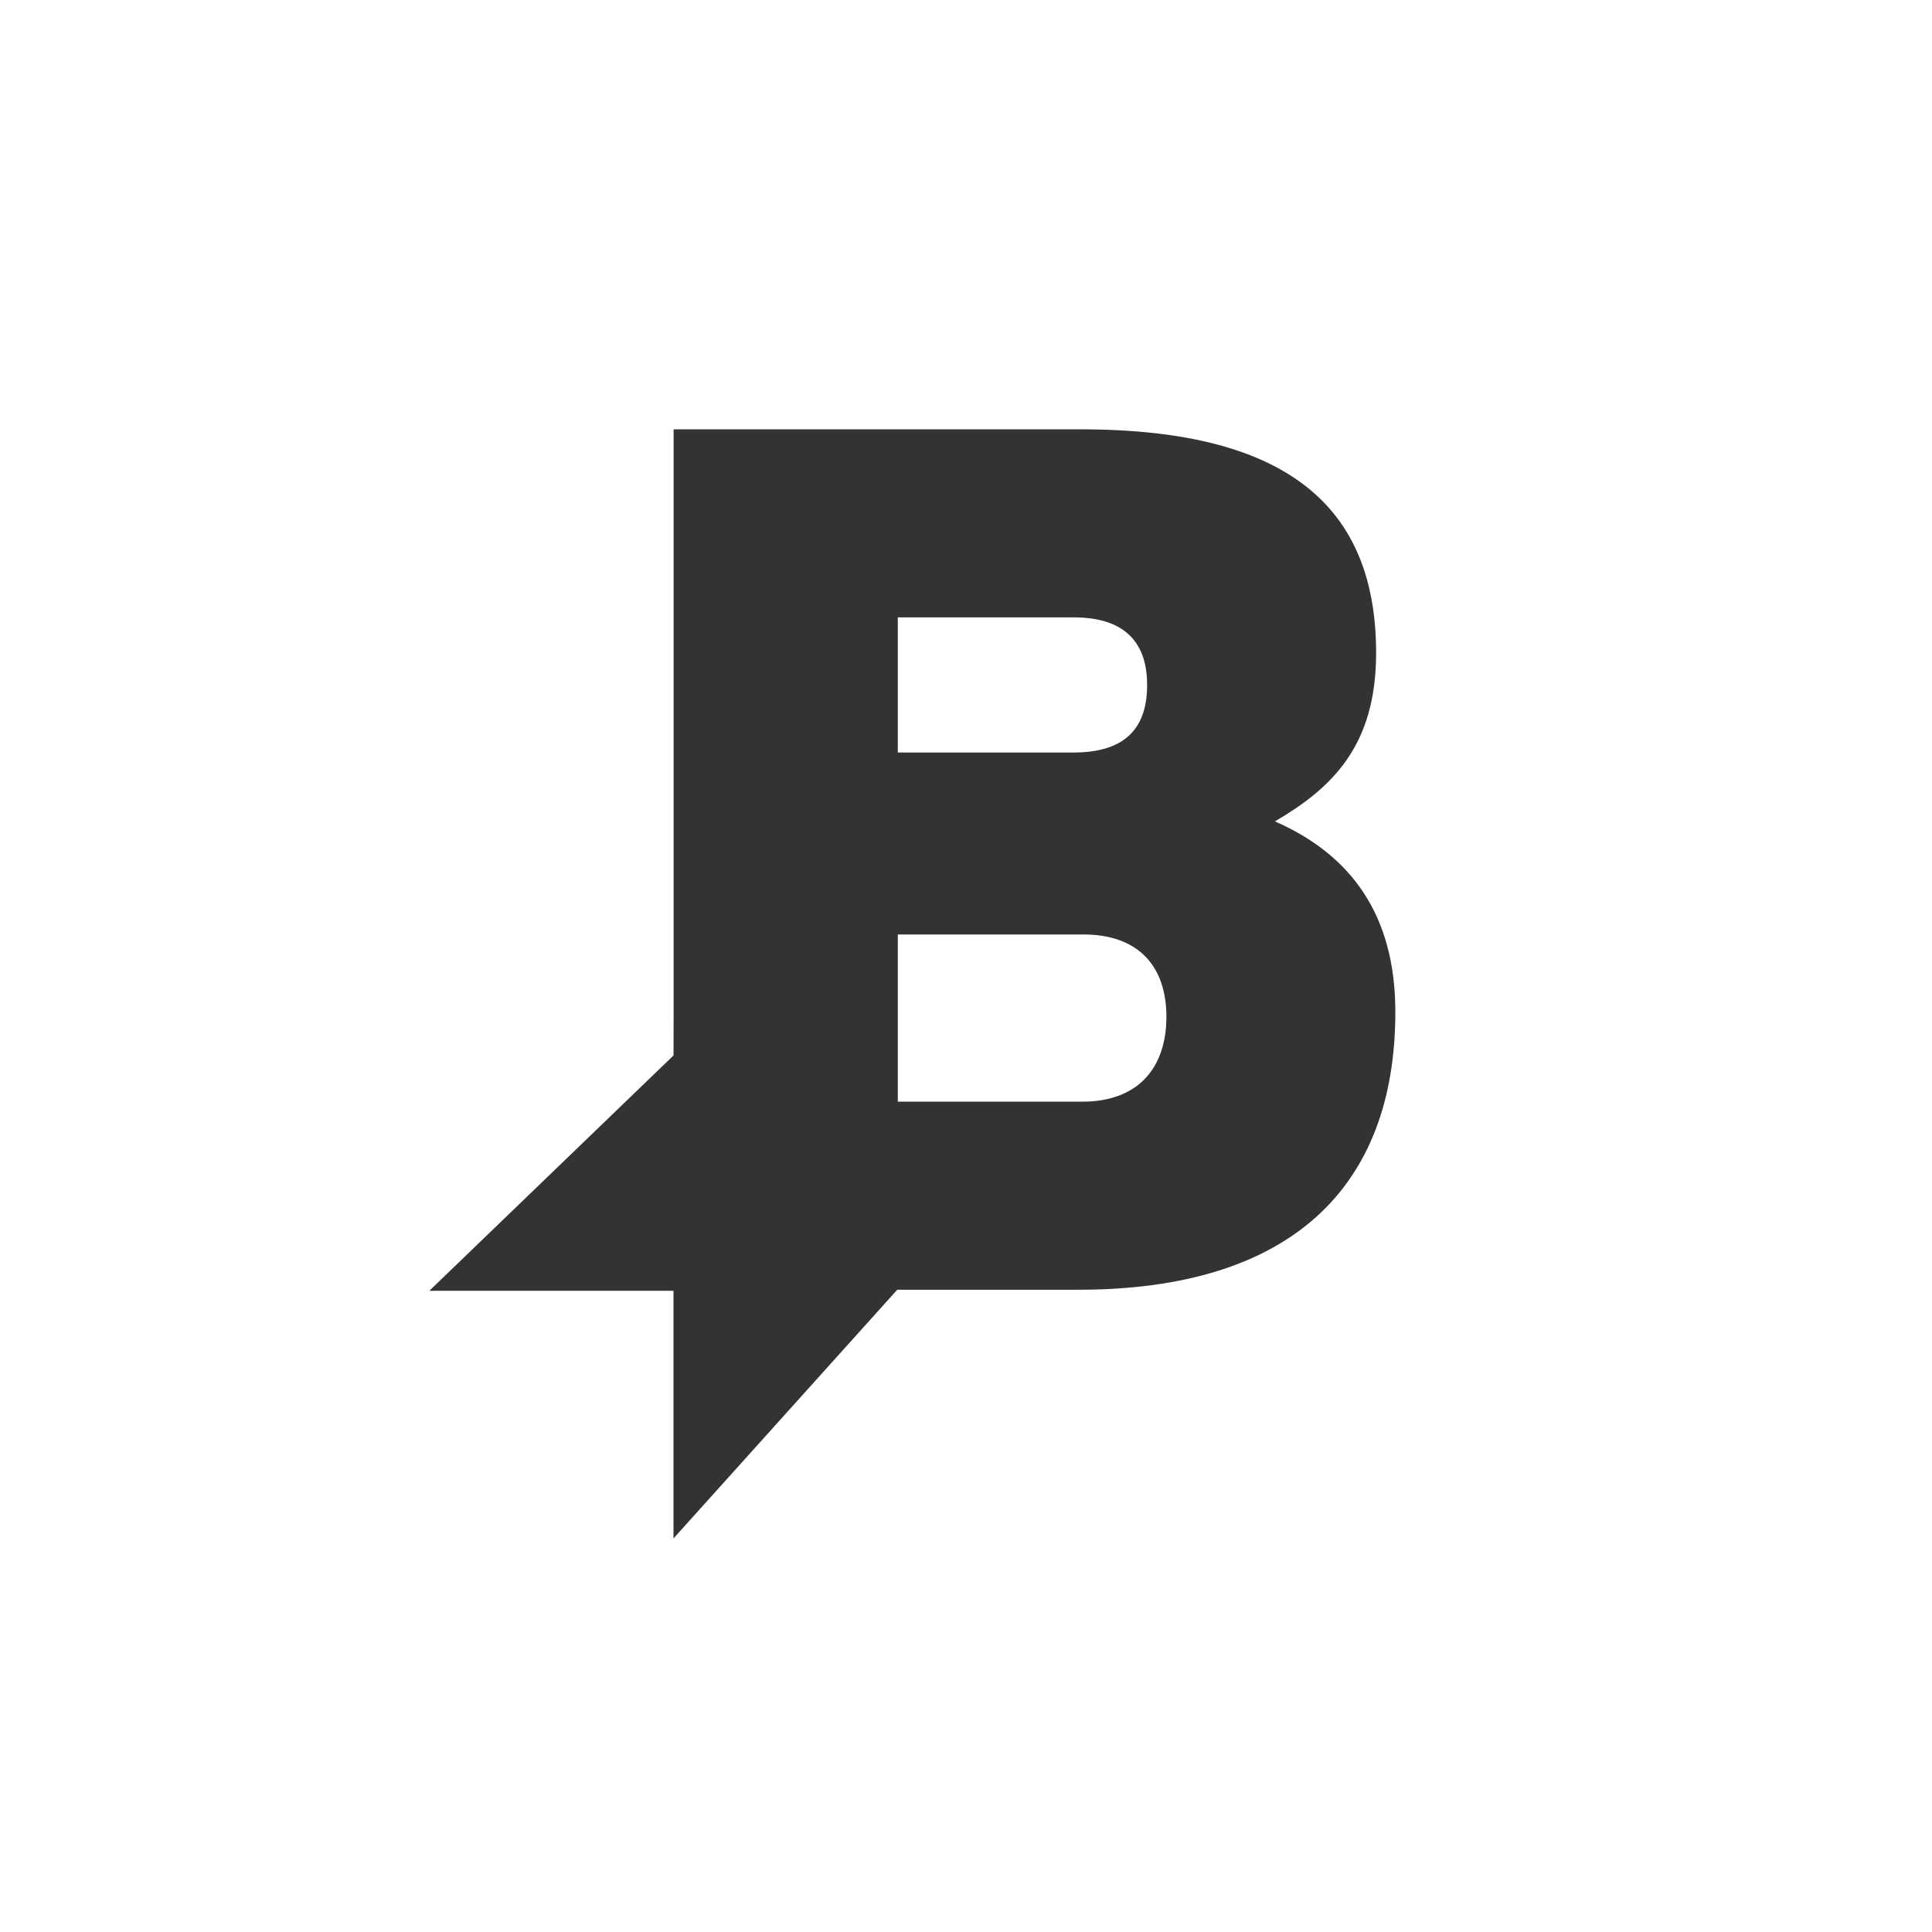 <svg width="44" height="44" viewBox="0 0 44 44" fill="none" xmlns="http://www.w3.org/2000/svg">
<rect x="0" y="0" width="44" height="44" fill="#333333" stroke="none"/>
<path fill-rule="evenodd" clip-rule="evenodd" d="M44 0H0V44H44V0ZM29.039 18.705L29.036 18.707C30.763 19.462 31.779 20.835 31.778 23.047C31.778 27.049 29.39 29.373 24.56 29.373H20.434L15.338 35.037V29.397H9.778L15.339 24.037L15.341 23.121V18.705V9.778H24.617C29.391 9.778 31.34 11.598 31.34 14.872C31.34 16.997 30.327 17.949 29.039 18.705ZM24.45 14.06H20.447V17.138H24.45C25.686 17.138 26.125 16.523 26.125 15.599C26.125 14.732 25.714 14.06 24.45 14.06ZM20.447 25.09H24.644C25.962 25.09 26.564 24.277 26.564 23.158C26.564 22.01 25.933 21.282 24.672 21.282H20.447V25.09Z" fill="white"/>
</svg>
